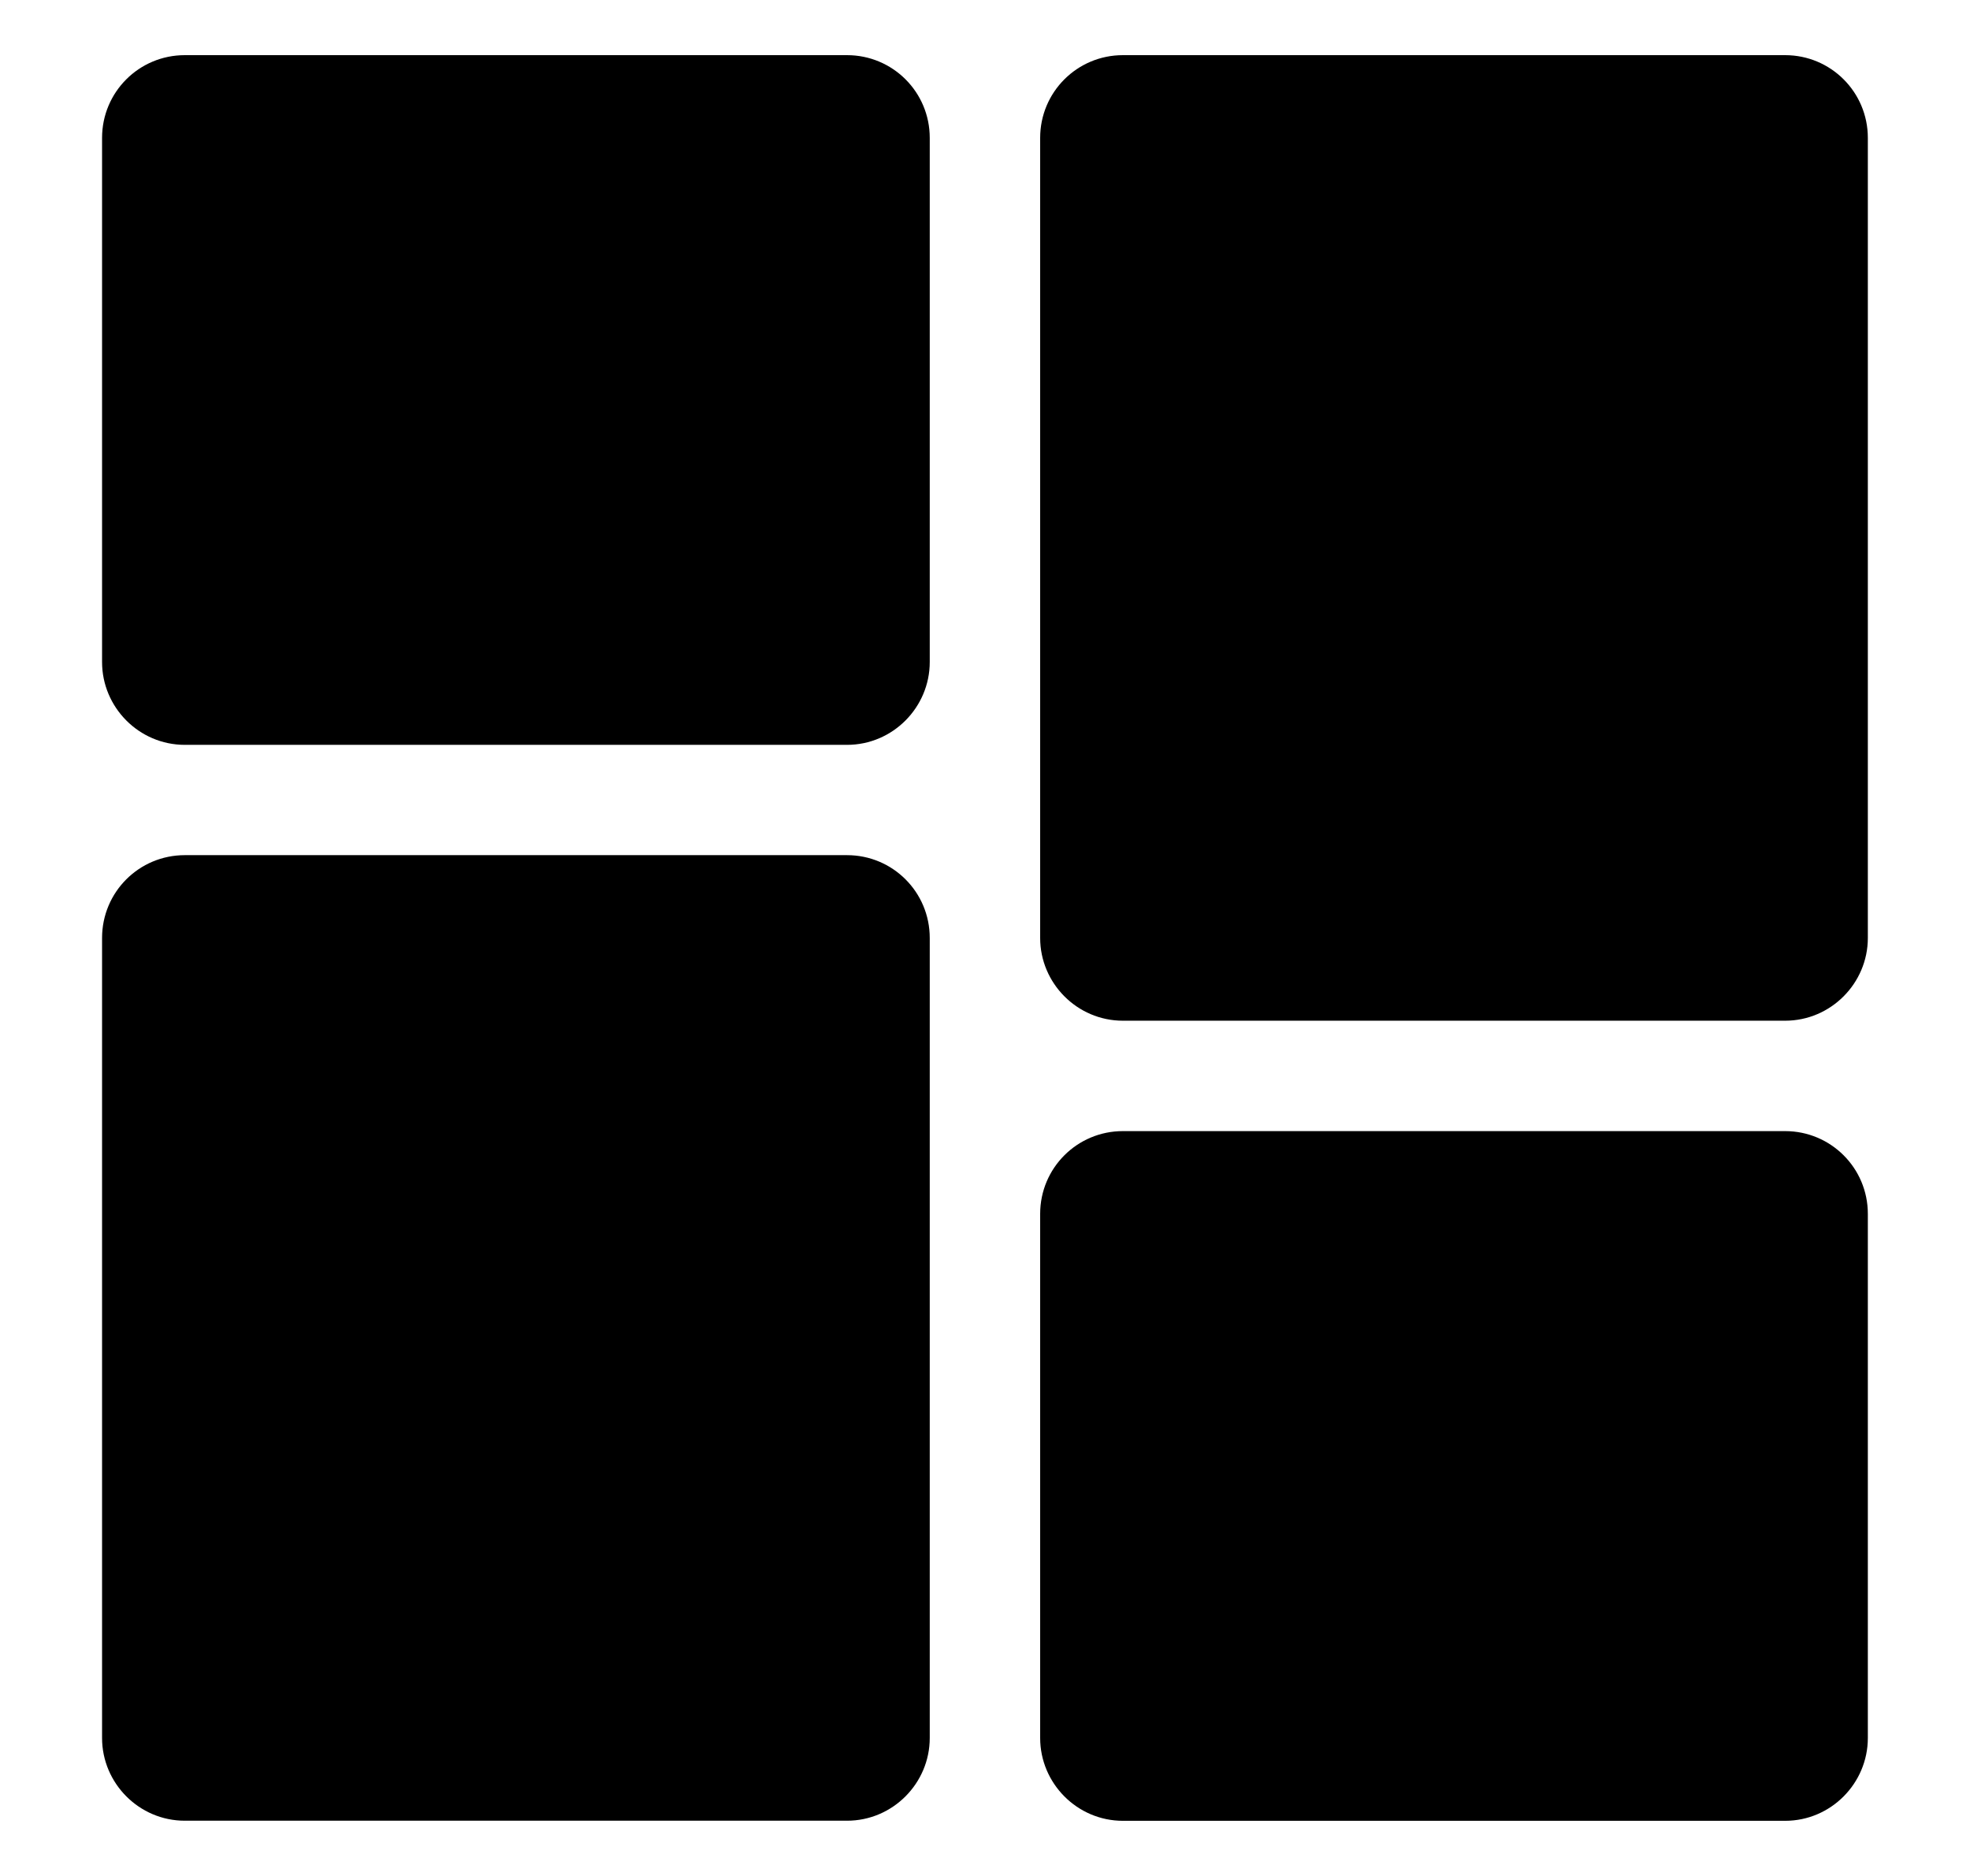 <svg viewBox="0 0 21 20" fill="none" xmlns="http://www.w3.org/2000/svg">
    <path
        d="M9.029 9.117H1.97C1.482 9.117 1.088 9.511 1.088 10V18.529C1.088 19.011 1.482 19.411 1.97 19.411H9.029C9.517 19.411 9.911 19.011 9.911 18.529V10C9.911 9.511 9.517 9.117 9.029 9.117Z"
        fill="currentColor" />
    <path
        d="M19.029 0.588H11.97C11.482 0.588 11.088 0.982 11.088 1.47V10C11.088 10.482 11.482 10.882 11.97 10.882H19.029C19.517 10.882 19.911 10.482 19.911 10V1.47C19.911 0.982 19.517 0.588 19.029 0.588Z"
        fill="currentColor" />
    <path
        d="M19.029 12.059H11.97C11.482 12.059 11.088 12.453 11.088 12.941V18.529C11.088 19.012 11.482 19.412 11.97 19.412H19.029C19.517 19.412 19.911 19.012 19.911 18.529V12.941C19.911 12.453 19.517 12.059 19.029 12.059Z"
        fill="currentColor" />
    <path
        d="M9.029 0.588H1.97C1.482 0.588 1.088 0.982 1.088 1.47V7.058C1.088 7.541 1.482 7.941 1.97 7.941H9.029C9.517 7.941 9.911 7.541 9.911 7.058V1.47C9.911 0.982 9.517 0.588 9.029 0.588Z"
        fill="currentColor" />
</svg>